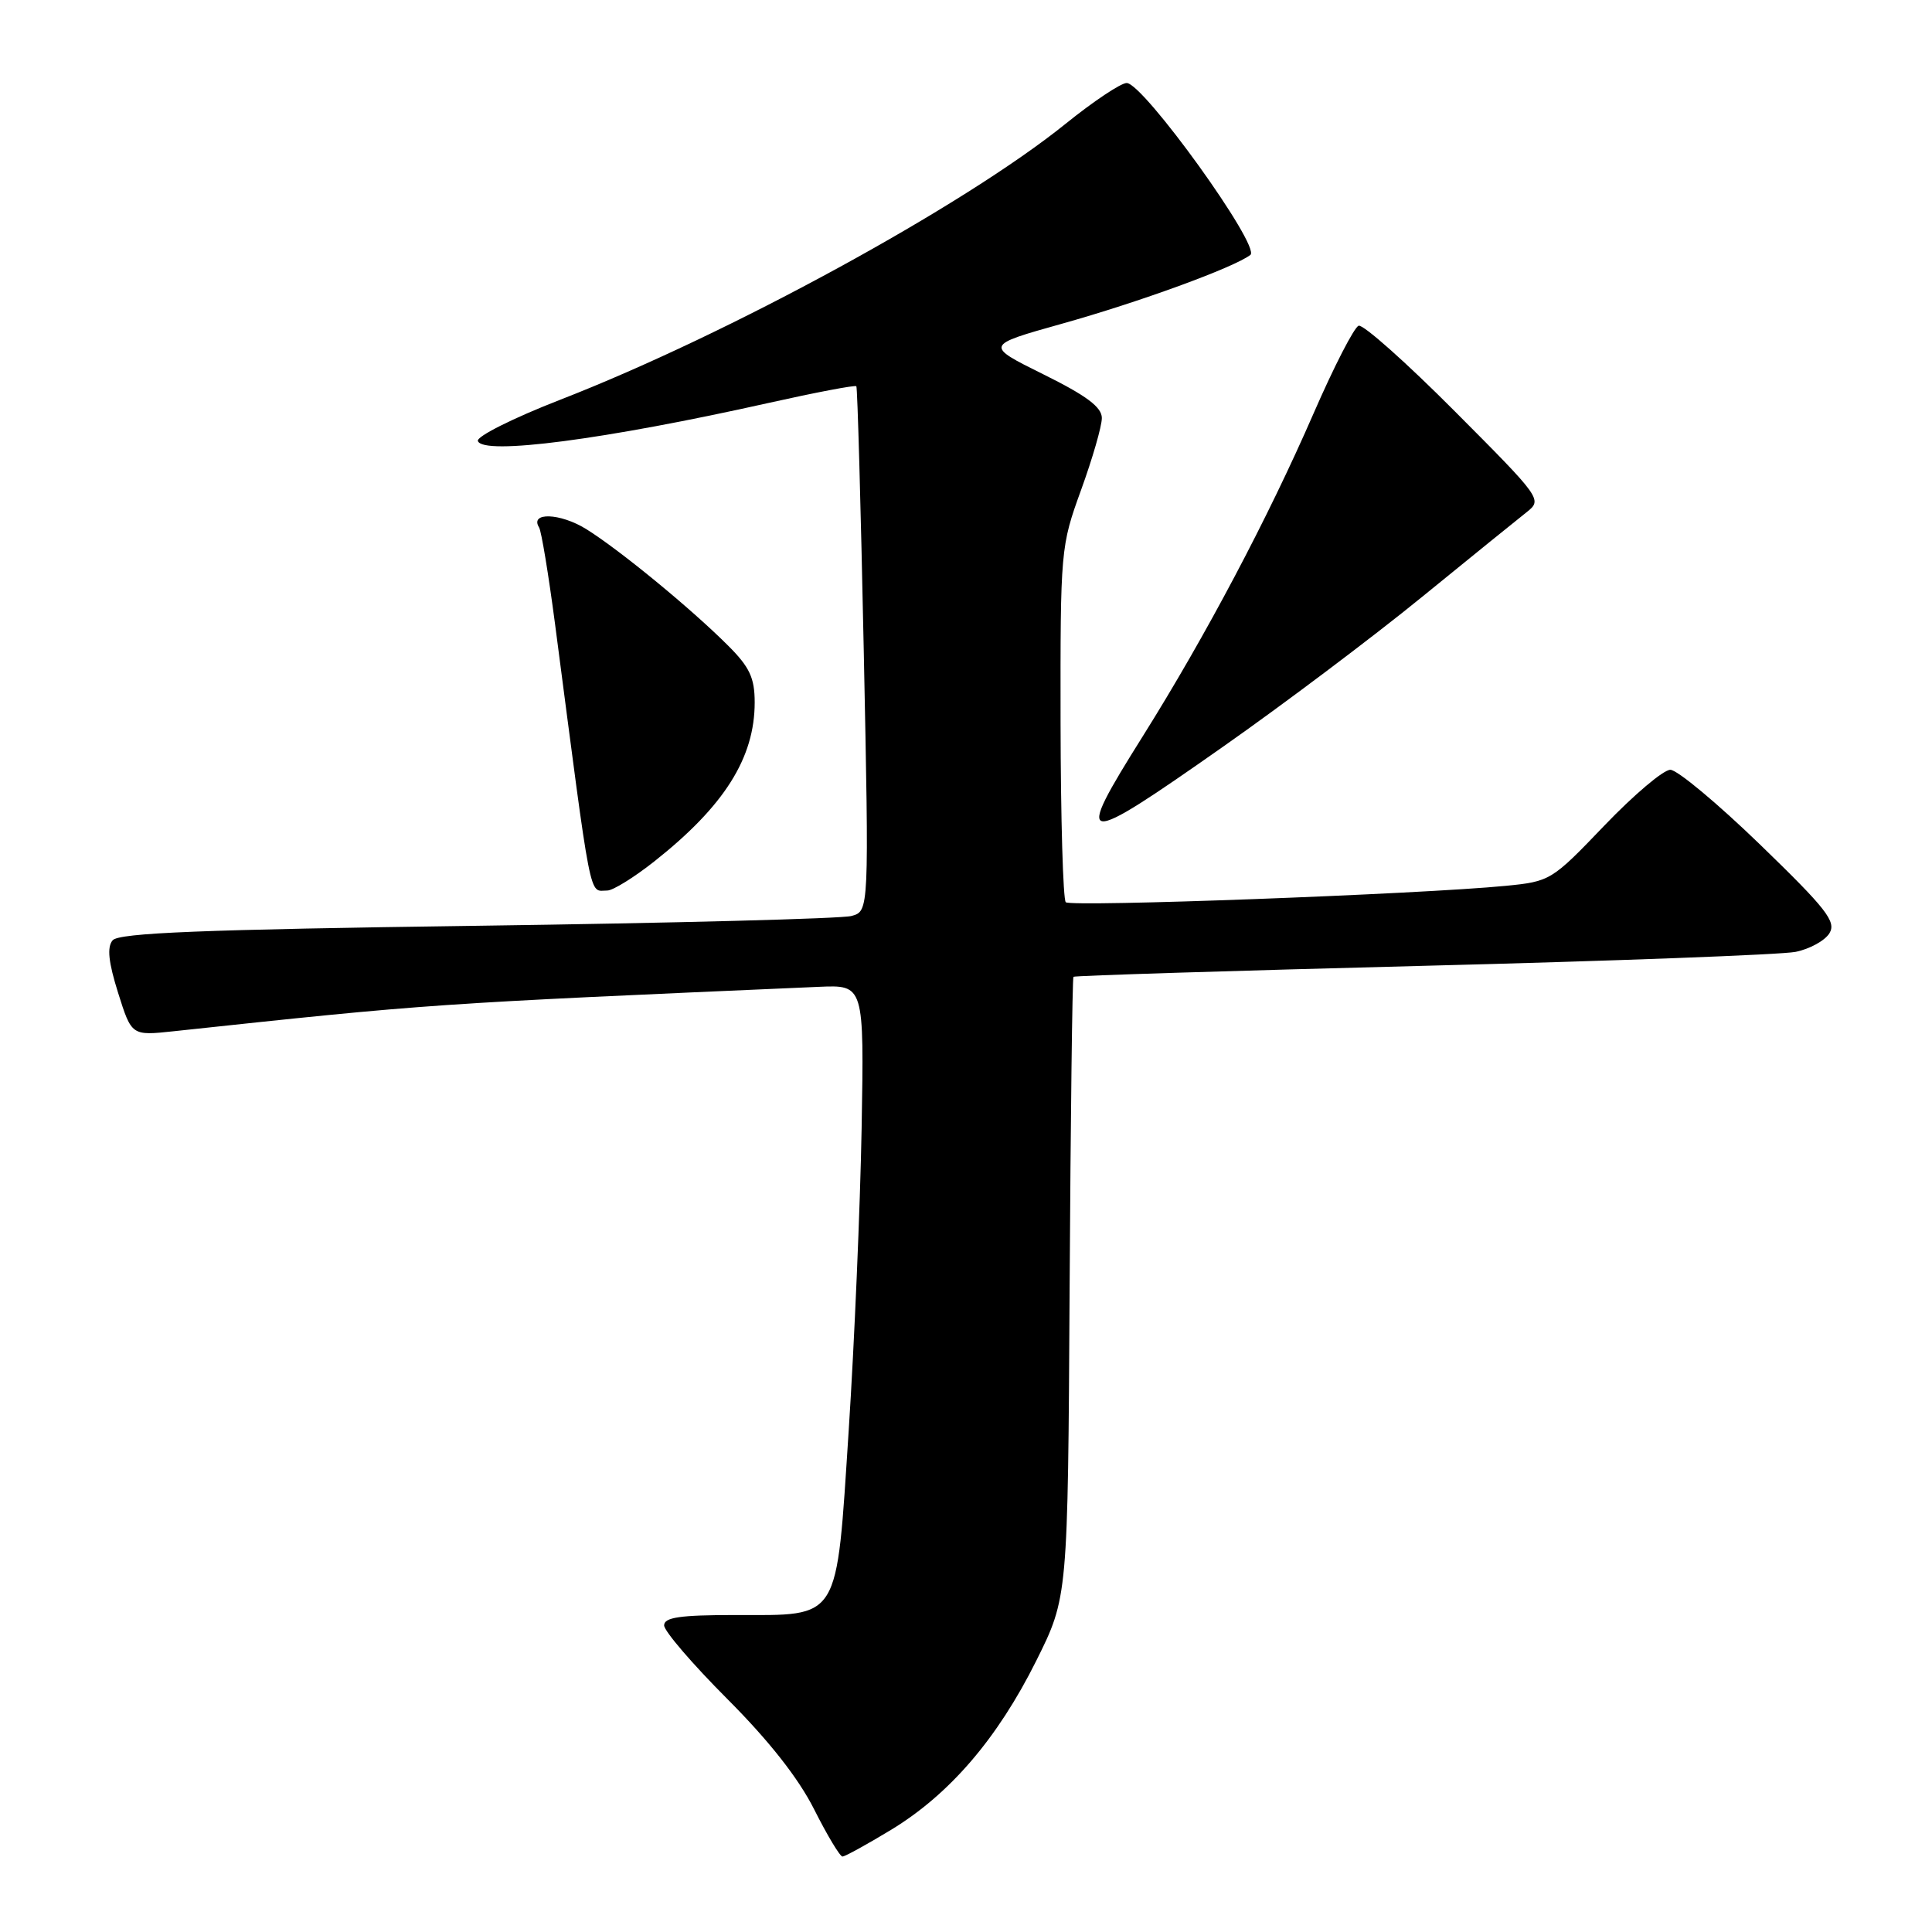 <?xml version="1.0" encoding="UTF-8" standalone="no"?>
<!DOCTYPE svg PUBLIC "-//W3C//DTD SVG 1.1//EN" "http://www.w3.org/Graphics/SVG/1.1/DTD/svg11.dtd" >
<svg xmlns="http://www.w3.org/2000/svg" xmlns:xlink="http://www.w3.org/1999/xlink" version="1.1" viewBox="0 0 256 256">
 <g >
 <path fill="currentColor"
d=" M 118.09 242.45 C 125.84 237.74 132.17 230.36 137.30 220.08 C 141.50 211.65 141.50 211.65 141.73 170.68 C 141.86 148.14 142.09 129.58 142.24 129.43 C 142.39 129.28 163.21 128.63 188.51 127.98 C 213.80 127.34 236.03 126.50 237.91 126.13 C 239.78 125.76 241.81 124.64 242.41 123.66 C 243.34 122.12 242.03 120.44 233.24 111.93 C 227.60 106.47 222.24 102.00 221.33 102.00 C 220.41 102.00 216.48 105.33 212.58 109.40 C 205.61 116.68 205.41 116.80 199.50 117.38 C 188.14 118.49 141.88 120.21 141.22 119.55 C 140.86 119.19 140.55 108.46 140.53 95.70 C 140.50 72.86 140.54 72.38 143.25 64.92 C 144.76 60.76 146.00 56.47 146.00 55.39 C 146.00 53.95 143.97 52.43 138.25 49.60 C 130.50 45.76 130.50 45.76 140.66 42.91 C 150.96 40.03 163.52 35.44 165.68 33.78 C 167.11 32.68 151.50 11.00 149.29 11.00 C 148.52 11.00 144.88 13.43 141.20 16.40 C 127.70 27.29 96.64 44.25 74.23 52.97 C 68.03 55.38 63.12 57.84 63.32 58.43 C 63.97 60.36 80.12 58.25 101.85 53.39 C 108.08 52.00 113.31 51.00 113.47 51.18 C 113.62 51.36 114.06 67.08 114.45 86.11 C 115.16 120.73 115.16 120.73 112.83 121.37 C 111.55 121.73 89.23 122.31 63.24 122.67 C 26.78 123.17 15.73 123.61 14.92 124.60 C 14.16 125.51 14.37 127.49 15.65 131.56 C 17.44 137.24 17.44 137.24 22.97 136.65 C 57.27 132.98 56.69 133.02 108.50 130.76 C 114.50 130.50 114.50 130.50 114.17 149.50 C 113.98 159.95 113.21 177.95 112.46 189.50 C 110.79 215.08 111.45 214.00 97.39 214.00 C 90.10 214.00 88.00 214.31 88.00 215.37 C 88.00 216.13 91.77 220.51 96.37 225.12 C 101.90 230.66 105.80 235.62 107.88 239.75 C 109.61 243.19 111.30 246.00 111.63 246.00 C 111.97 246.00 114.87 244.40 118.09 242.45 Z  M 86.70 114.14 C 95.97 106.81 100.00 100.43 100.00 93.07 C 100.00 89.83 99.33 88.40 96.52 85.59 C 91.58 80.64 82.01 72.79 77.65 70.09 C 74.21 67.97 70.16 67.83 71.43 69.89 C 71.74 70.38 72.68 76.12 73.54 82.64 C 78.49 120.51 77.99 118.00 80.47 118.00 C 81.21 118.00 84.02 116.26 86.70 114.14 Z  M 162.12 98.90 C 170.03 93.35 181.84 84.46 188.36 79.15 C 194.88 73.84 201.16 68.75 202.32 67.84 C 204.38 66.20 204.24 66.01 192.76 54.49 C 186.36 48.06 180.63 42.96 180.03 43.16 C 179.44 43.35 176.75 48.59 174.05 54.79 C 168.03 68.62 159.76 84.26 151.46 97.50 C 142.16 112.32 142.88 112.41 162.12 98.90 Z "/>
</g>
</svg>